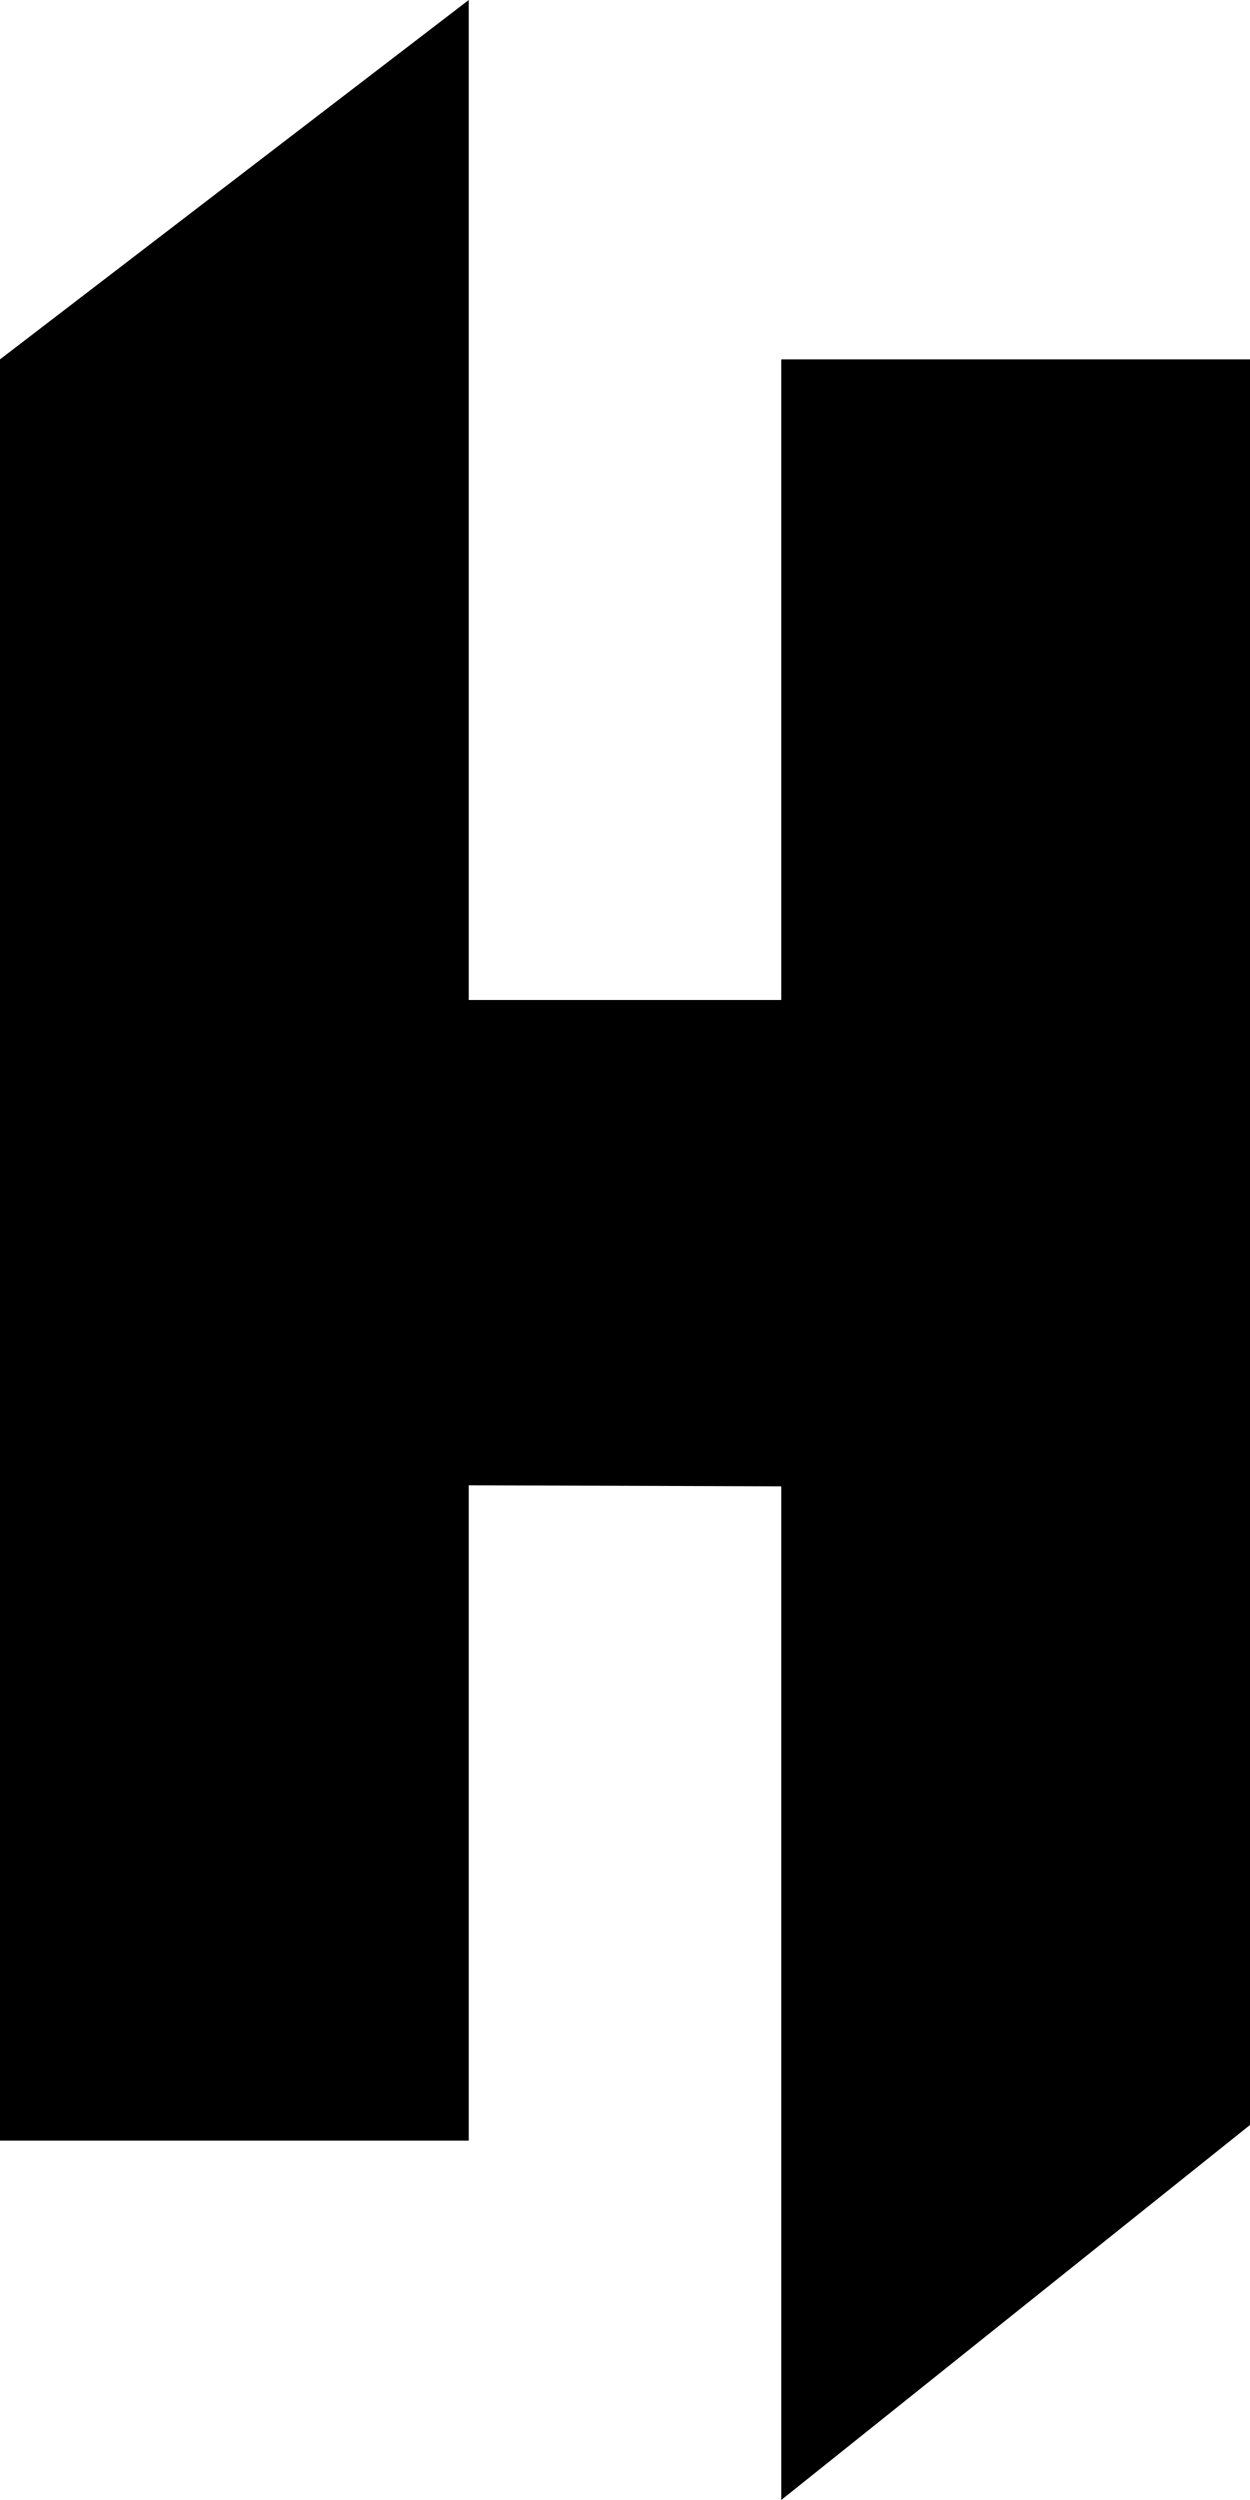<svg width="80" height="160" viewBox="0 0 80 160" fill="none" xmlns="http://www.w3.org/2000/svg">
<path fill-rule="evenodd" clip-rule="evenodd" d="M0 23L30 0V64H50V23L80 23L80 136L50 160V95.126L30 95.059V137H0V23Z" fill="black"/>
</svg>

